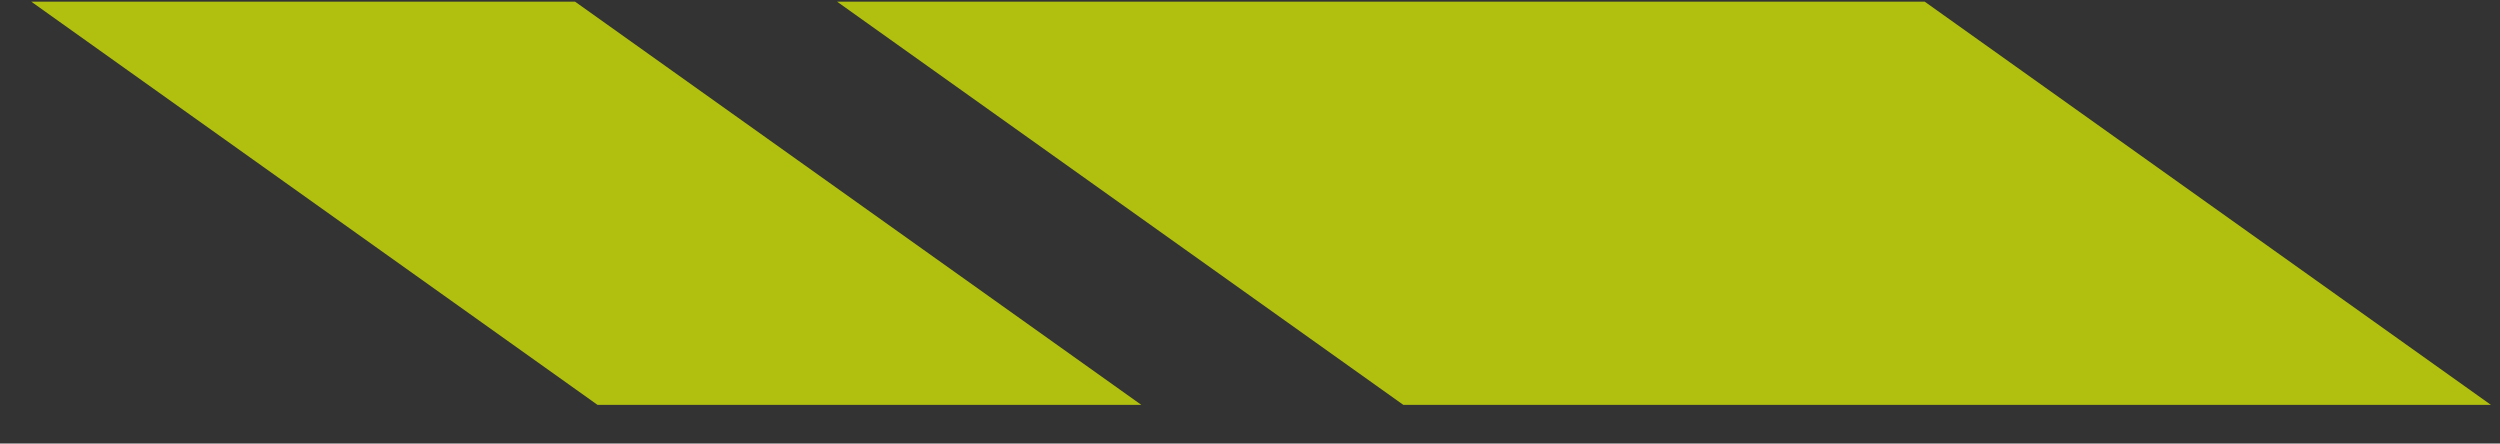 <svg width="62" height="11" viewBox="0 0 62 11" fill="none" xmlns="http://www.w3.org/2000/svg">
<rect x="0" y="0" width="62" height="11" fill="#333333" stroke="none"/>
<path d="M61.775 10.041H34.803L20.759 0.041H47.732L61.775 10.041Z" fill="#E7FC00" fill-opacity="0.7"/>
<path d="M28.305 10.041H14.819L0.775 0.041H14.261L28.305 10.041Z" fill="#E7FC00" fill-opacity="0.7"/>
</svg>
